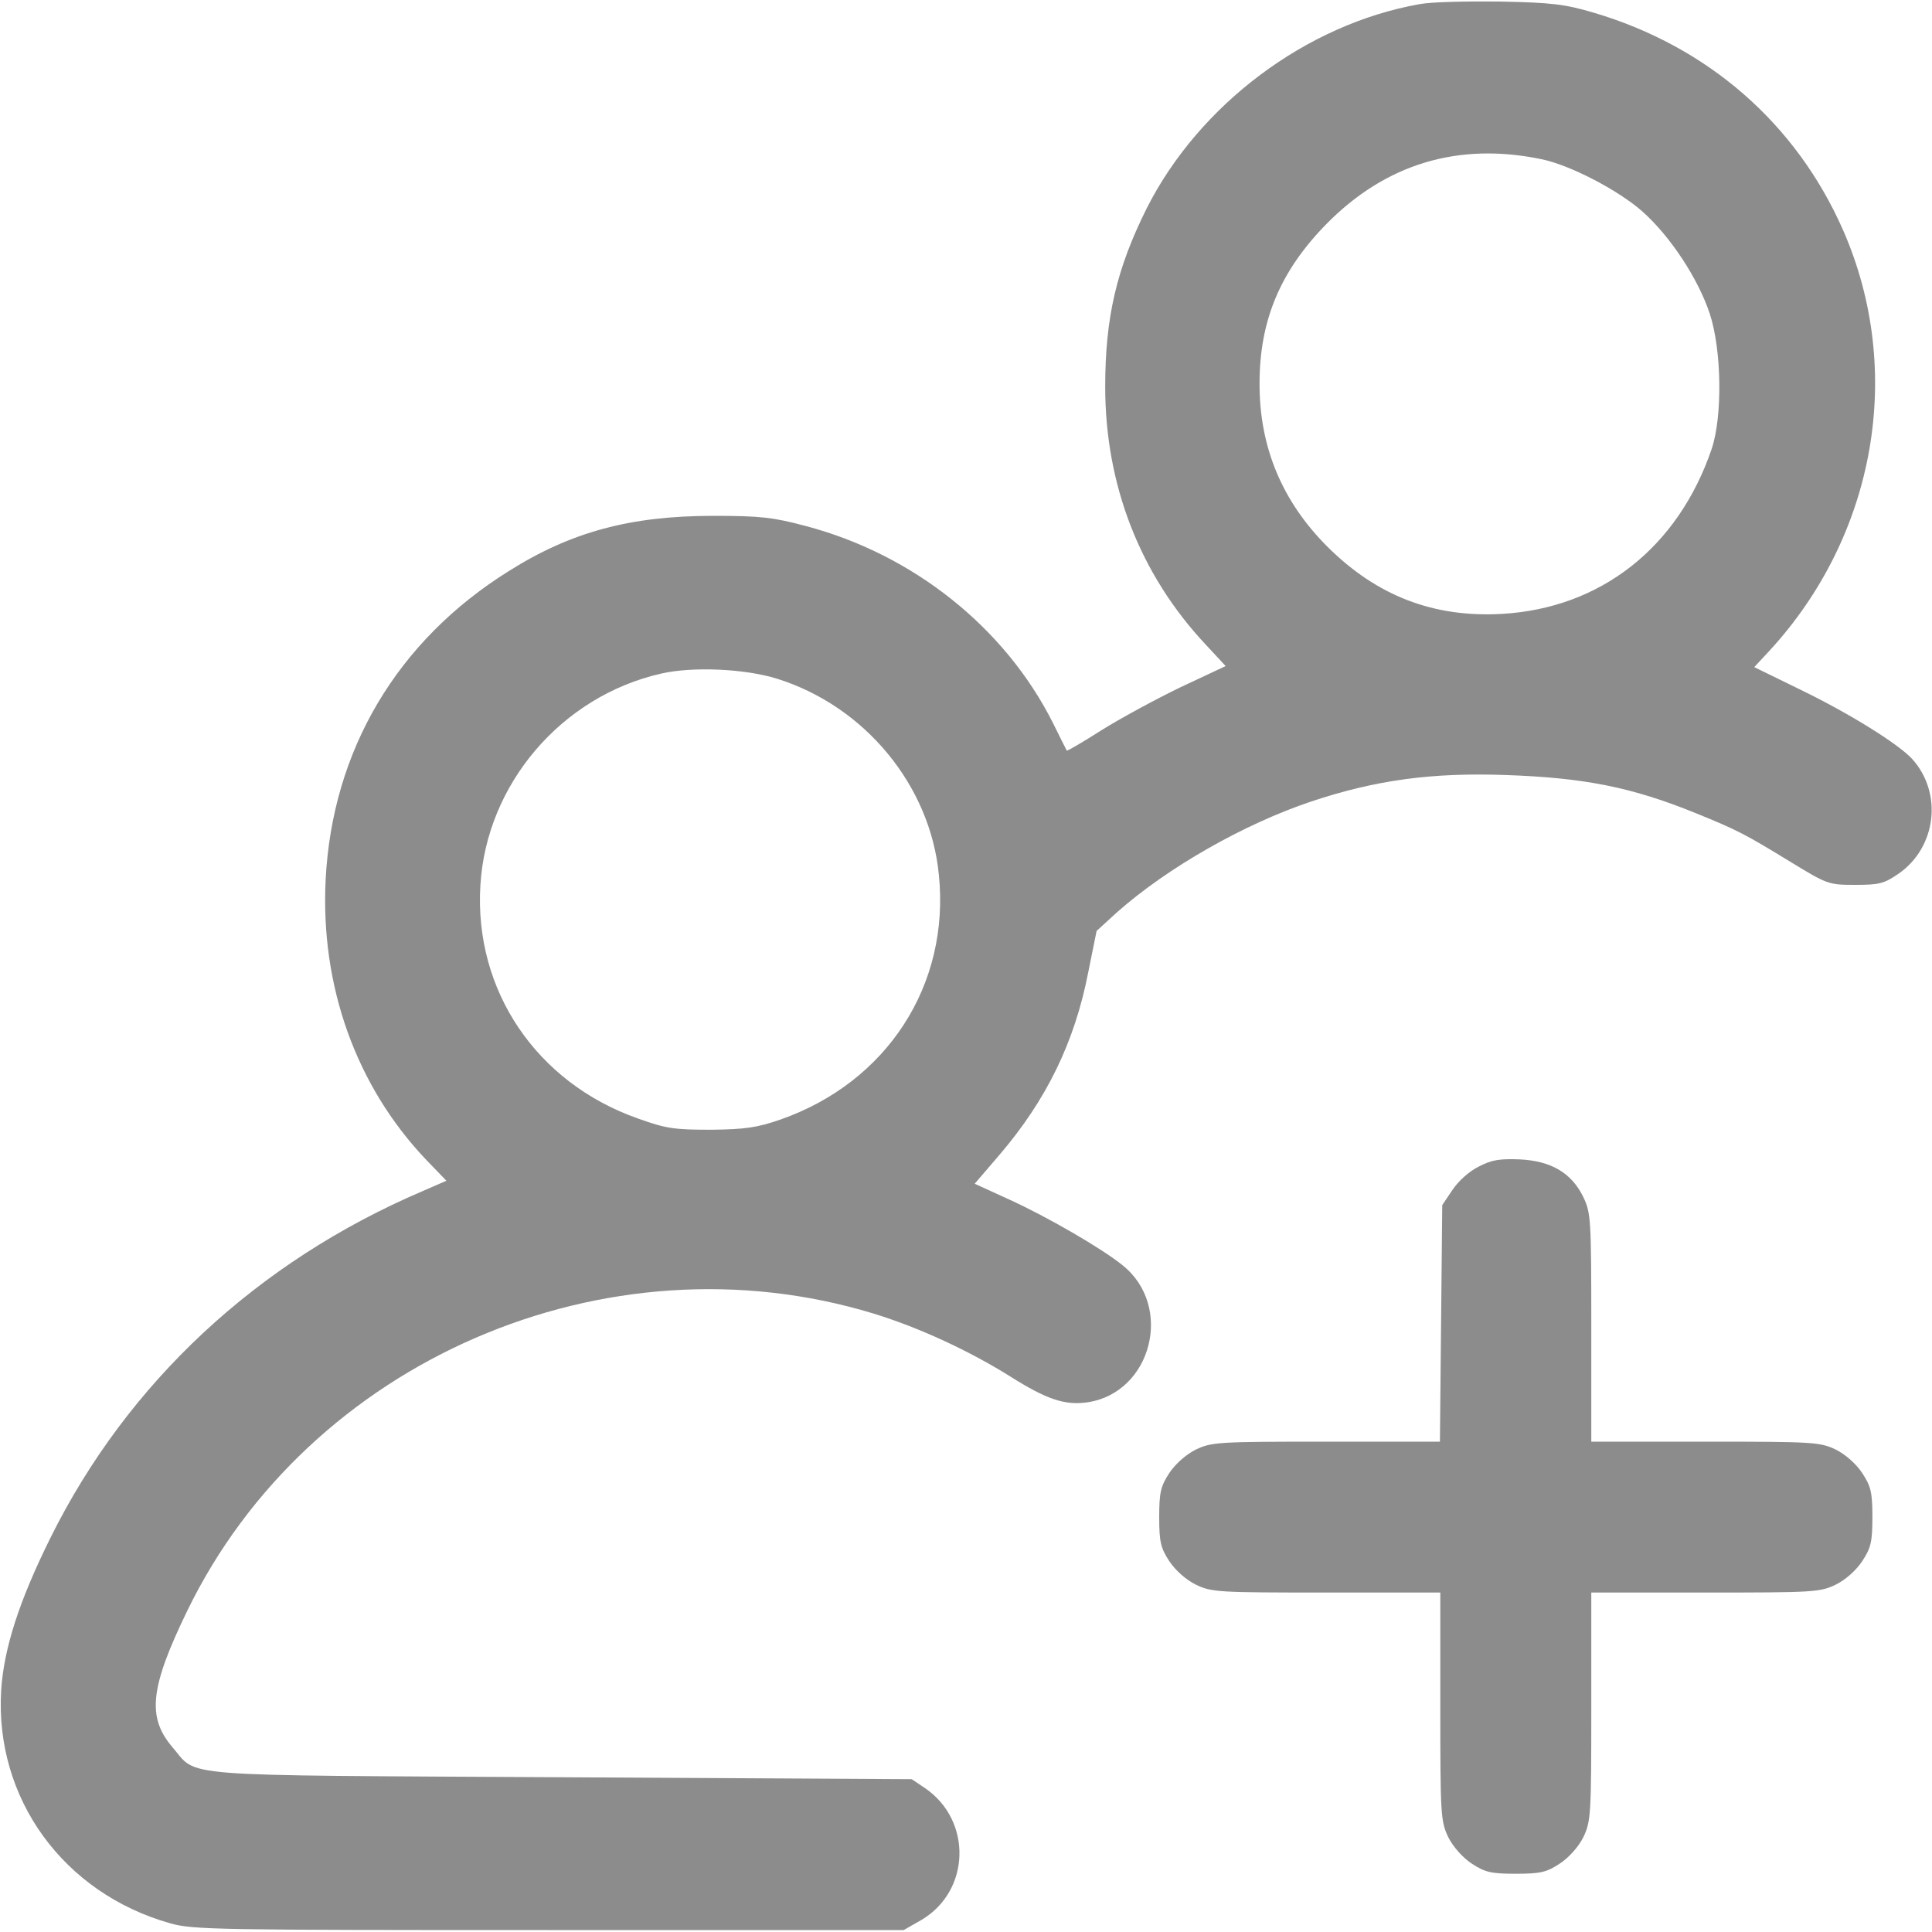 <svg width="20" height="20" viewBox="0 0 20 20" fill="none" xmlns="http://www.w3.org/2000/svg">
<path d="M14.695 0.043C13.523 0.25 12.414 1.082 11.871 2.156C11.559 2.781 11.441 3.285 11.441 4.004C11.441 5.02 11.801 5.945 12.477 6.668L12.688 6.895L12.215 7.117C11.957 7.242 11.59 7.441 11.398 7.562C11.207 7.684 11.047 7.777 11.043 7.77C11.039 7.762 10.973 7.633 10.898 7.48C10.402 6.496 9.453 5.738 8.34 5.445C8.004 5.355 7.871 5.34 7.383 5.34C6.531 5.34 5.914 5.504 5.27 5.91C4.109 6.633 3.438 7.77 3.371 9.109C3.316 10.211 3.688 11.242 4.406 12L4.621 12.223L4.371 12.332C2.664 13.062 1.32 14.312 0.523 15.918C0.199 16.57 0.039 17.066 0.012 17.5C-0.055 18.617 0.656 19.598 1.762 19.91C1.996 19.977 2.25 19.98 5.684 19.98H9.355L9.539 19.875C10.047 19.574 10.066 18.848 9.578 18.512L9.438 18.418L5.805 18.398C1.727 18.375 2.059 18.402 1.781 18.082C1.52 17.773 1.555 17.465 1.938 16.676C3.195 14.086 6.273 12.754 9.043 13.598C9.512 13.742 10.027 13.98 10.453 14.246C10.836 14.488 11.023 14.551 11.262 14.516C11.922 14.414 12.152 13.523 11.621 13.098C11.41 12.926 10.844 12.598 10.449 12.418L10.09 12.254L10.348 11.953C10.832 11.387 11.125 10.789 11.266 10.062L11.352 9.637L11.562 9.445C12.082 8.984 12.875 8.531 13.574 8.297C14.242 8.074 14.824 7.996 15.586 8.023C16.398 8.051 16.891 8.148 17.555 8.418C17.988 8.594 18.062 8.633 18.535 8.922C18.918 9.156 18.93 9.16 19.207 9.16C19.453 9.16 19.504 9.148 19.656 9.043C20.047 8.77 20.113 8.207 19.793 7.855C19.648 7.699 19.148 7.387 18.641 7.141L18.16 6.906L18.316 6.738C19.418 5.543 19.719 3.836 19.078 2.379C18.594 1.281 17.684 0.484 16.504 0.133C16.199 0.043 16.07 0.027 15.527 0.016C15.184 0.012 14.809 0.02 14.695 0.043ZM15.957 1.648C16.25 1.707 16.754 1.969 17.004 2.191C17.293 2.449 17.578 2.883 17.699 3.246C17.824 3.625 17.832 4.312 17.719 4.648C17.371 5.668 16.57 6.297 15.547 6.355C14.84 6.395 14.254 6.168 13.746 5.664C13.27 5.191 13.035 4.621 13.039 3.965C13.039 3.312 13.258 2.801 13.73 2.32C14.344 1.695 15.098 1.469 15.957 1.648ZM8.047 7.027C8.953 7.312 9.629 8.129 9.719 9.055C9.836 10.195 9.184 11.203 8.078 11.59C7.84 11.672 7.719 11.691 7.363 11.695C6.98 11.695 6.898 11.684 6.602 11.578C5.551 11.207 4.906 10.25 4.973 9.164C5.035 8.117 5.813 7.207 6.844 6.973C7.168 6.898 7.715 6.922 8.047 7.027Z" fill="#8C8C8C"/>
<path d="M15.309 12.076C15.211 12.123 15.094 12.229 15.035 12.319L14.93 12.475L14.918 13.701L14.906 14.924H13.73C12.609 14.924 12.543 14.928 12.379 15.006C12.277 15.057 12.168 15.154 12.105 15.248C12.016 15.385 12 15.447 12 15.705C12 15.963 12.016 16.026 12.105 16.162C12.168 16.256 12.277 16.354 12.379 16.404C12.543 16.483 12.609 16.486 13.73 16.486H14.91V17.666C14.91 18.787 14.914 18.854 14.992 19.018C15.043 19.119 15.141 19.229 15.234 19.291C15.371 19.381 15.434 19.397 15.691 19.397C15.949 19.397 16.012 19.381 16.148 19.291C16.242 19.229 16.34 19.119 16.391 19.018C16.469 18.854 16.473 18.787 16.473 17.666V16.486H17.652C18.773 16.486 18.84 16.483 19.004 16.404C19.105 16.354 19.215 16.256 19.277 16.162C19.367 16.026 19.383 15.963 19.383 15.705C19.383 15.447 19.367 15.385 19.277 15.248C19.215 15.154 19.105 15.057 19.004 15.006C18.84 14.928 18.773 14.924 17.652 14.924H16.473V13.744C16.473 12.623 16.469 12.557 16.391 12.393C16.27 12.143 16.059 12.018 15.734 12.002C15.527 11.994 15.441 12.006 15.309 12.076Z" fill="#8C8C8C"/>
</svg>
